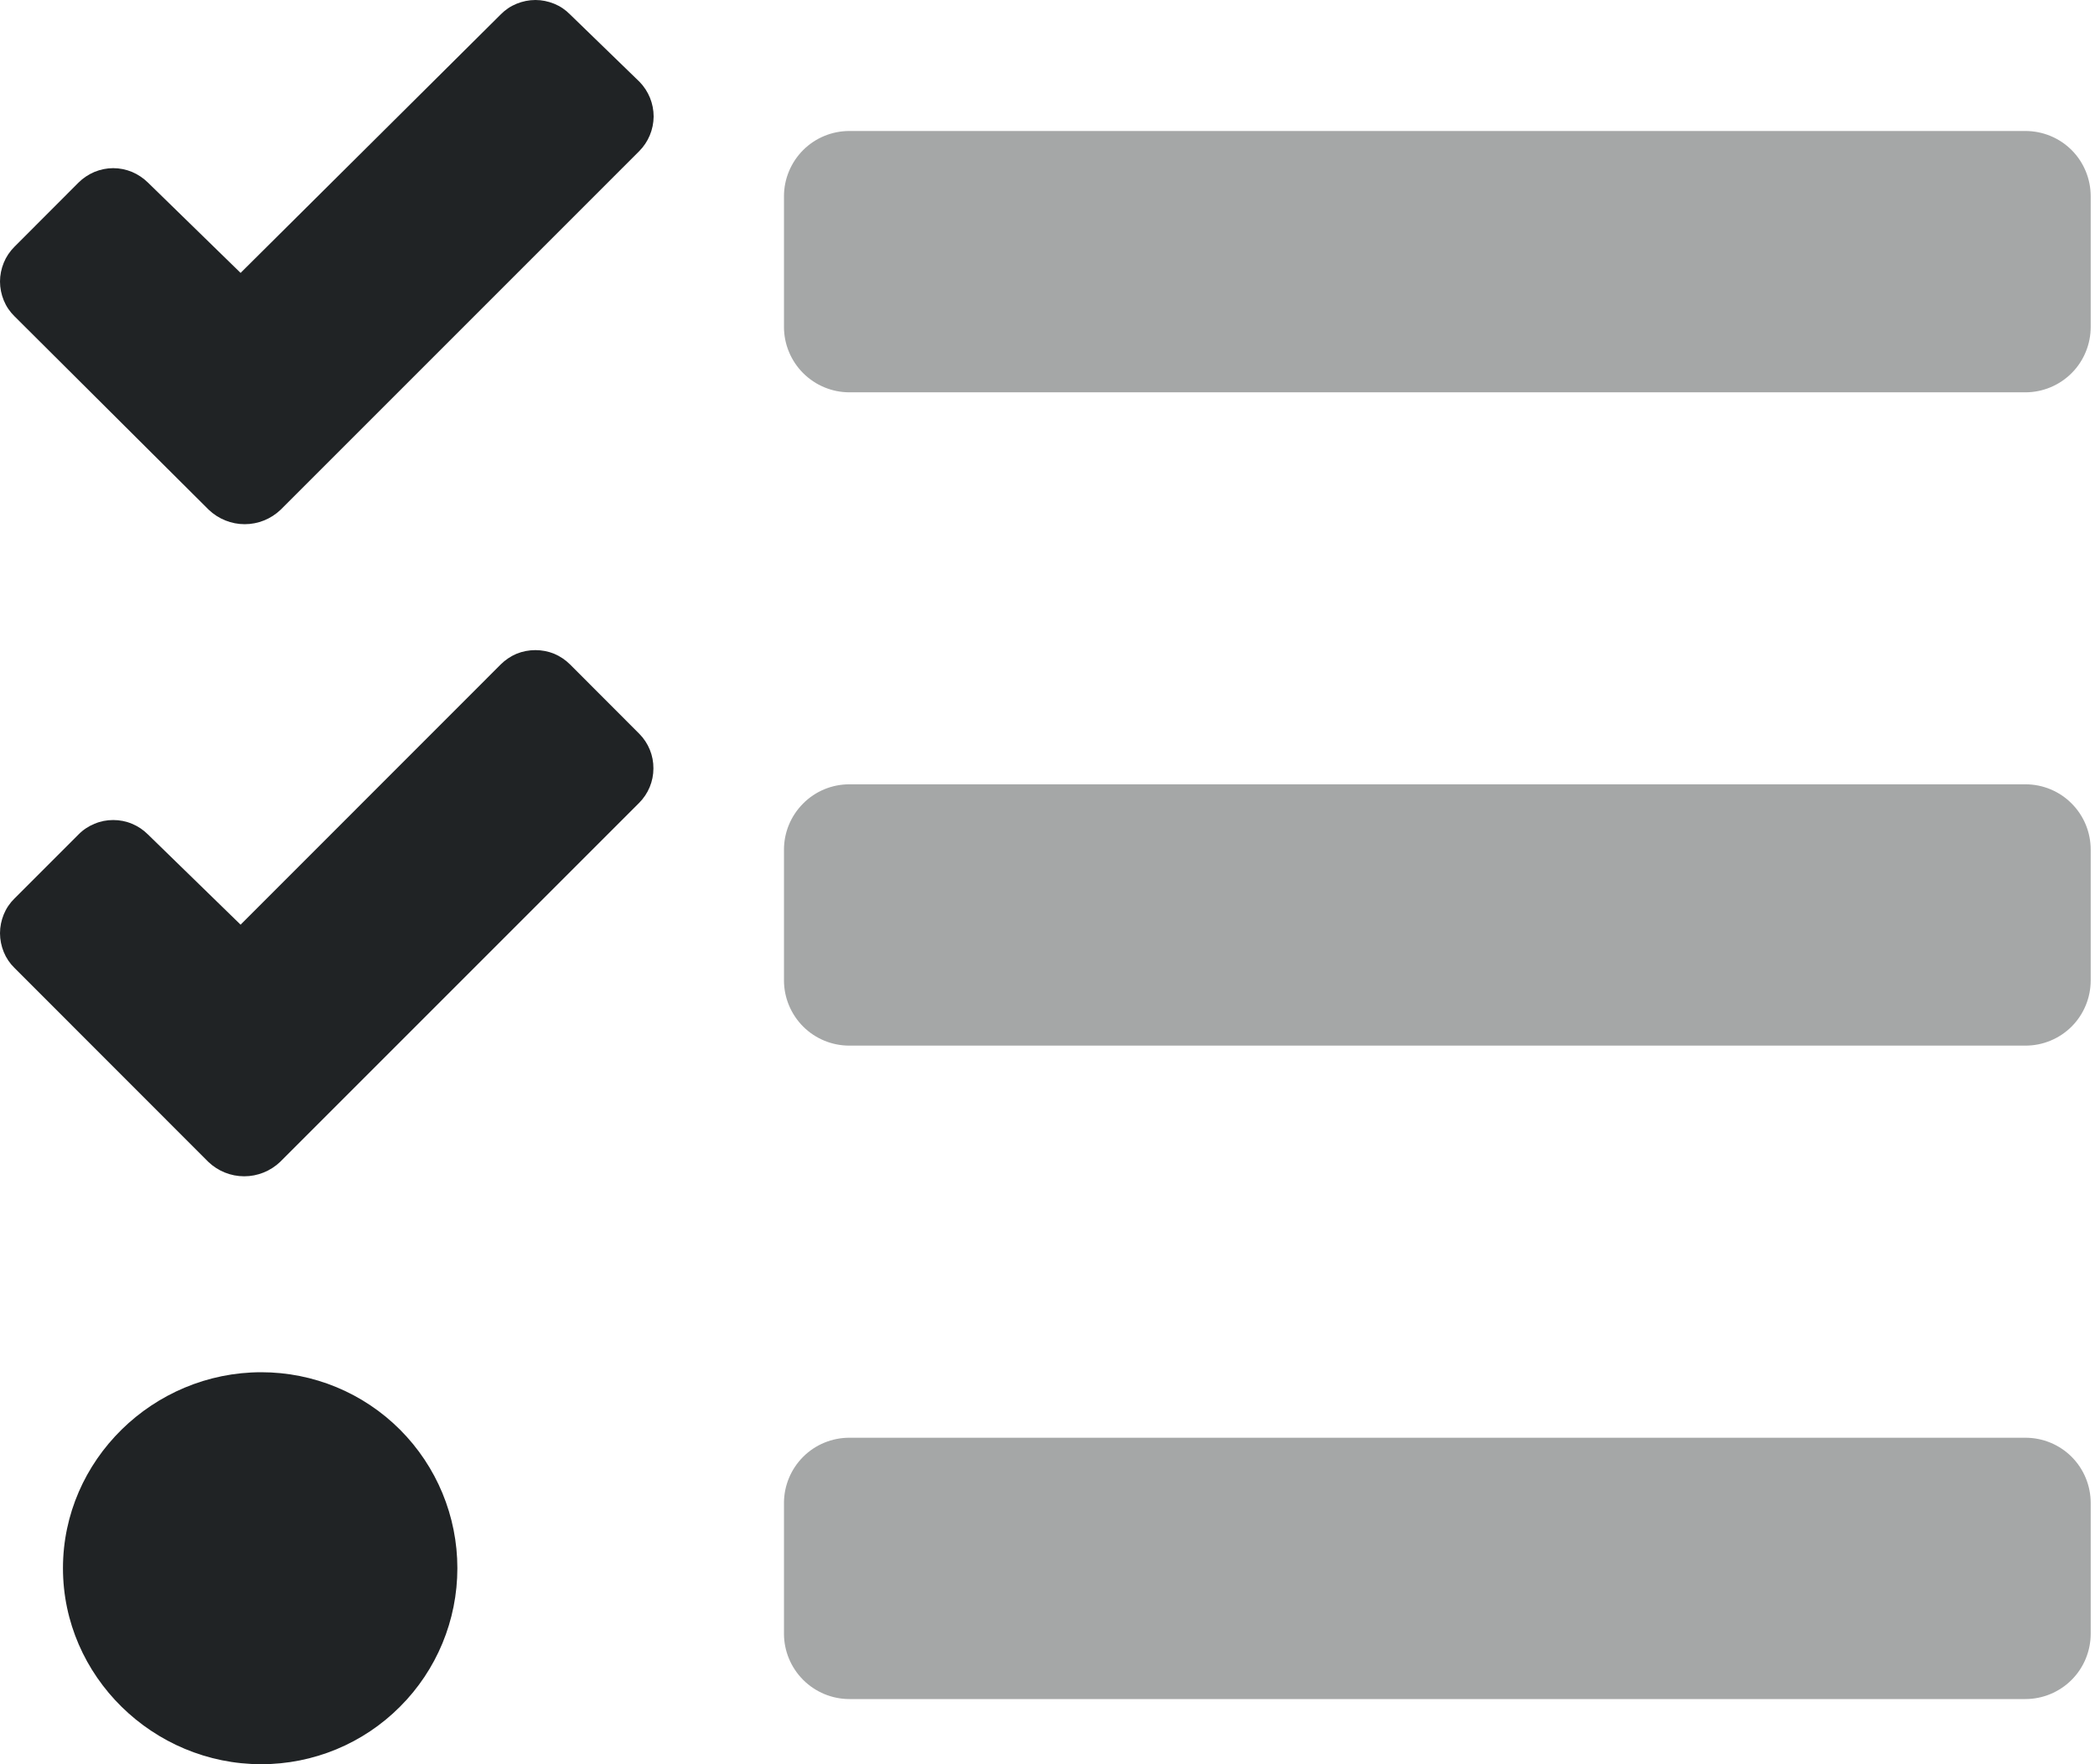 <svg width="19" height="16" viewBox="0 0 19 16" fill="none" xmlns="http://www.w3.org/2000/svg">
<path opacity="0.4" d="M18.369 13.039H7.703C7.546 13.039 7.395 13.101 7.284 13.212C7.173 13.323 7.11 13.474 7.11 13.631V14.816C7.11 14.973 7.173 15.124 7.284 15.235C7.395 15.346 7.546 15.409 7.703 15.409H18.369C18.526 15.409 18.677 15.346 18.788 15.235C18.899 15.124 18.961 14.973 18.961 14.816V13.631C18.961 13.474 18.899 13.323 18.788 13.212C18.677 13.101 18.526 13.039 18.369 13.039ZM18.369 1.188H7.703C7.546 1.188 7.395 1.25 7.284 1.361C7.173 1.472 7.11 1.623 7.11 1.78V2.965C7.11 3.122 7.173 3.273 7.284 3.384C7.395 3.495 7.546 3.558 7.703 3.558H18.369C18.526 3.558 18.677 3.495 18.788 3.384C18.899 3.273 18.961 3.122 18.961 2.965V1.78C18.961 1.623 18.899 1.472 18.788 1.361C18.677 1.25 18.526 1.188 18.369 1.188ZM18.369 7.113H7.703C7.546 7.113 7.395 7.175 7.284 7.287C7.173 7.398 7.11 7.548 7.11 7.706V8.891C7.11 9.048 7.173 9.199 7.284 9.31C7.395 9.421 7.546 9.483 7.703 9.483H18.369C18.526 9.483 18.677 9.421 18.788 9.31C18.899 9.199 18.961 9.048 18.961 8.891V7.706C18.961 7.548 18.899 7.398 18.788 7.287C18.677 7.175 18.526 7.113 18.369 7.113Z" fill="#202325"/>
<path d="M5.17 0.131C5.129 0.089 5.08 0.056 5.026 0.034C4.972 0.012 4.914 0 4.856 0C4.797 0 4.739 0.012 4.685 0.034C4.631 0.056 4.582 0.089 4.541 0.131L2.182 2.475L1.342 1.656C1.3 1.615 1.251 1.582 1.197 1.559C1.143 1.537 1.085 1.525 1.027 1.525C0.968 1.525 0.911 1.537 0.857 1.559C0.803 1.582 0.753 1.615 0.712 1.656L0.131 2.238C0.089 2.28 0.056 2.329 0.034 2.383C0.012 2.437 0 2.495 0 2.553C0 2.612 0.012 2.67 0.034 2.724C0.056 2.778 0.089 2.827 0.131 2.868L1.893 4.623C1.981 4.707 2.098 4.754 2.219 4.754C2.341 4.754 2.457 4.707 2.545 4.623L3.123 4.045L5.797 1.371C5.88 1.288 5.927 1.175 5.928 1.057C5.928 0.939 5.882 0.826 5.8 0.742L5.17 0.131ZM5.17 6.026C5.129 5.985 5.08 5.952 5.026 5.929C4.972 5.907 4.914 5.896 4.856 5.896C4.797 5.896 4.739 5.907 4.685 5.929C4.631 5.952 4.582 5.985 4.541 6.026L2.182 8.386L1.342 7.568C1.3 7.526 1.251 7.493 1.197 7.471C1.143 7.448 1.085 7.437 1.027 7.437C0.968 7.437 0.911 7.448 0.857 7.471C0.803 7.493 0.753 7.526 0.712 7.568L0.131 8.149C0.089 8.19 0.056 8.239 0.034 8.293C0.012 8.347 0 8.405 0 8.463C0 8.522 0.012 8.58 0.034 8.634C0.056 8.688 0.089 8.737 0.131 8.778L1.889 10.537C1.977 10.621 2.093 10.668 2.215 10.668C2.336 10.668 2.453 10.621 2.541 10.537L3.122 9.956L5.796 7.282C5.879 7.199 5.926 7.087 5.926 6.969C5.927 6.852 5.881 6.739 5.799 6.656L5.17 6.026ZM2.37 12.445C1.389 12.445 0.571 13.241 0.571 14.222C0.571 15.204 1.39 16 2.37 16C2.842 16 3.294 15.813 3.627 15.479C3.961 15.146 4.148 14.694 4.148 14.222C4.148 13.751 3.961 13.299 3.627 12.965C3.294 12.632 2.842 12.445 2.37 12.445Z" fill="#202325"/>
</svg>
